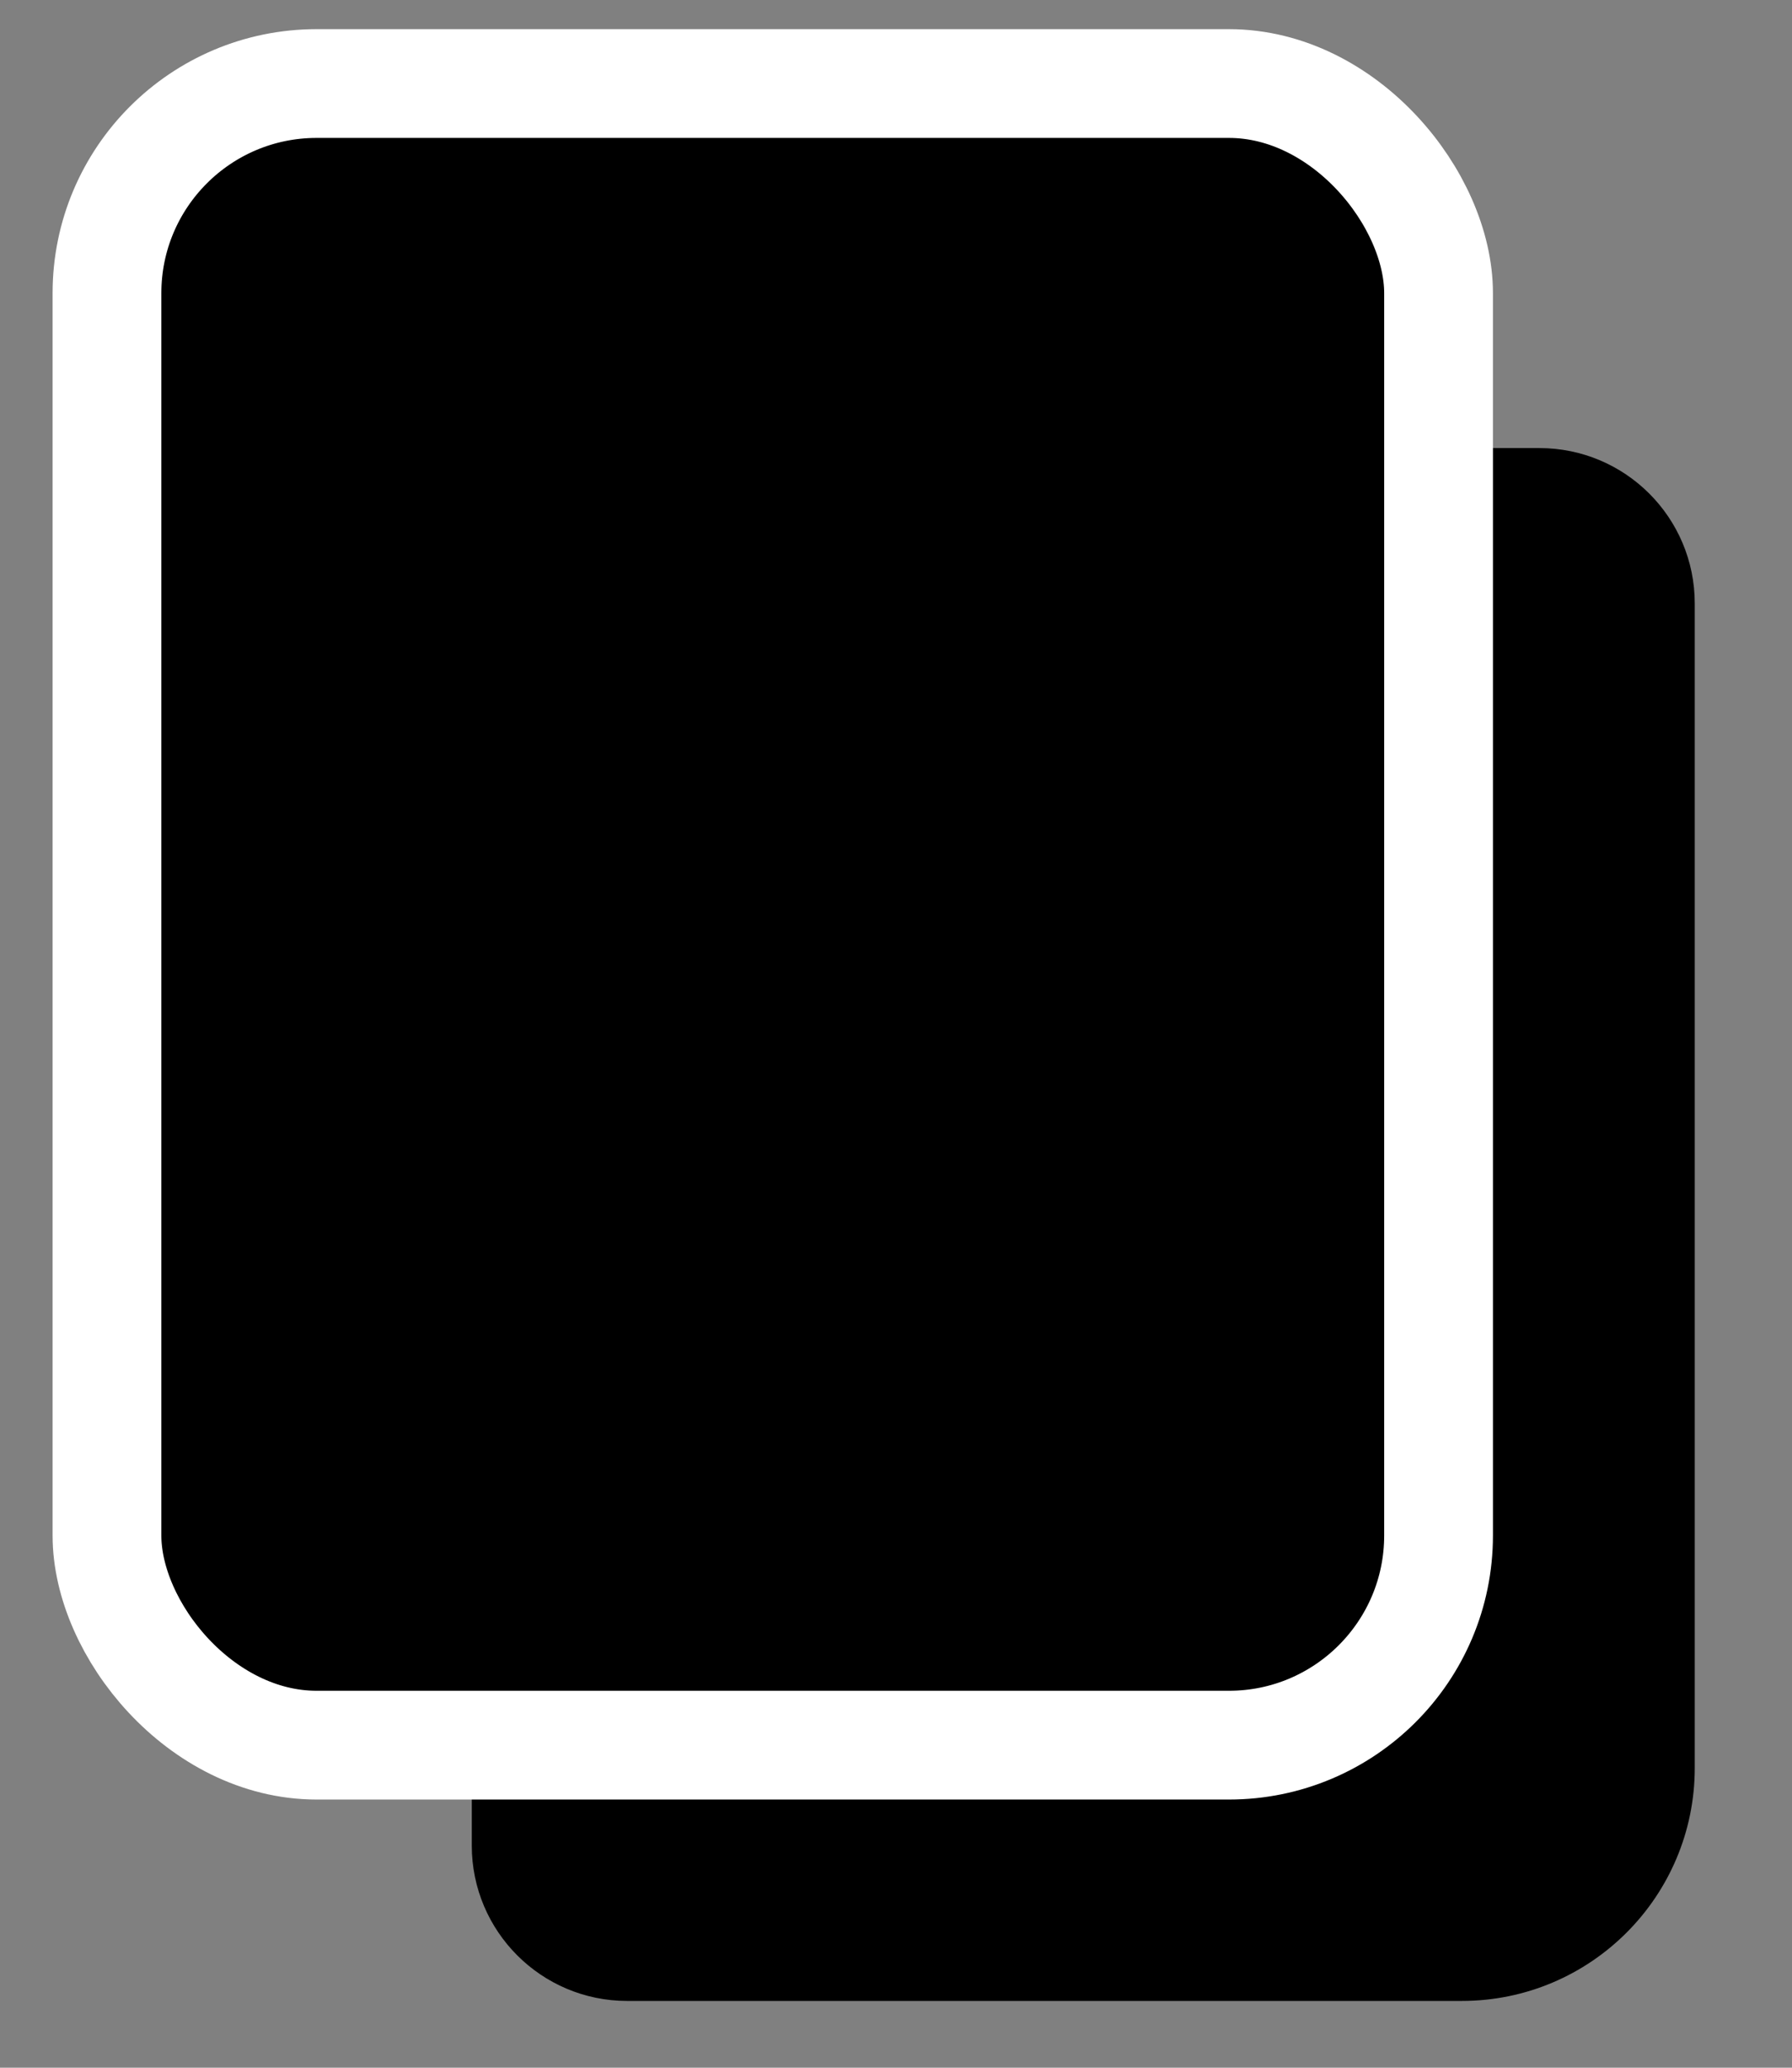 <svg width="13" height="15" viewBox="0 0 13 15" fill="none" xmlns="http://www.w3.org/2000/svg">
<rect x="0" y="0" width="13" height="15" fill="#808080" stroke="none"/>
<path d="M3.704 4.377C3.704 3.91 4.083 3.532 4.549 3.532H11.168C11.634 3.532 12.013 3.91 12.013 4.377V12.826C12.013 13.603 11.382 14.234 10.605 14.234H4.549C4.083 14.234 3.704 13.855 3.704 13.389V4.377Z" fill="black" stroke="black" stroke-width="0.563"/>
<rect x="0.776" y="0.606" width="9.66" height="12.054" rx="1.521" fill="black" stroke="white" stroke-width="0.789"/>
</svg>
